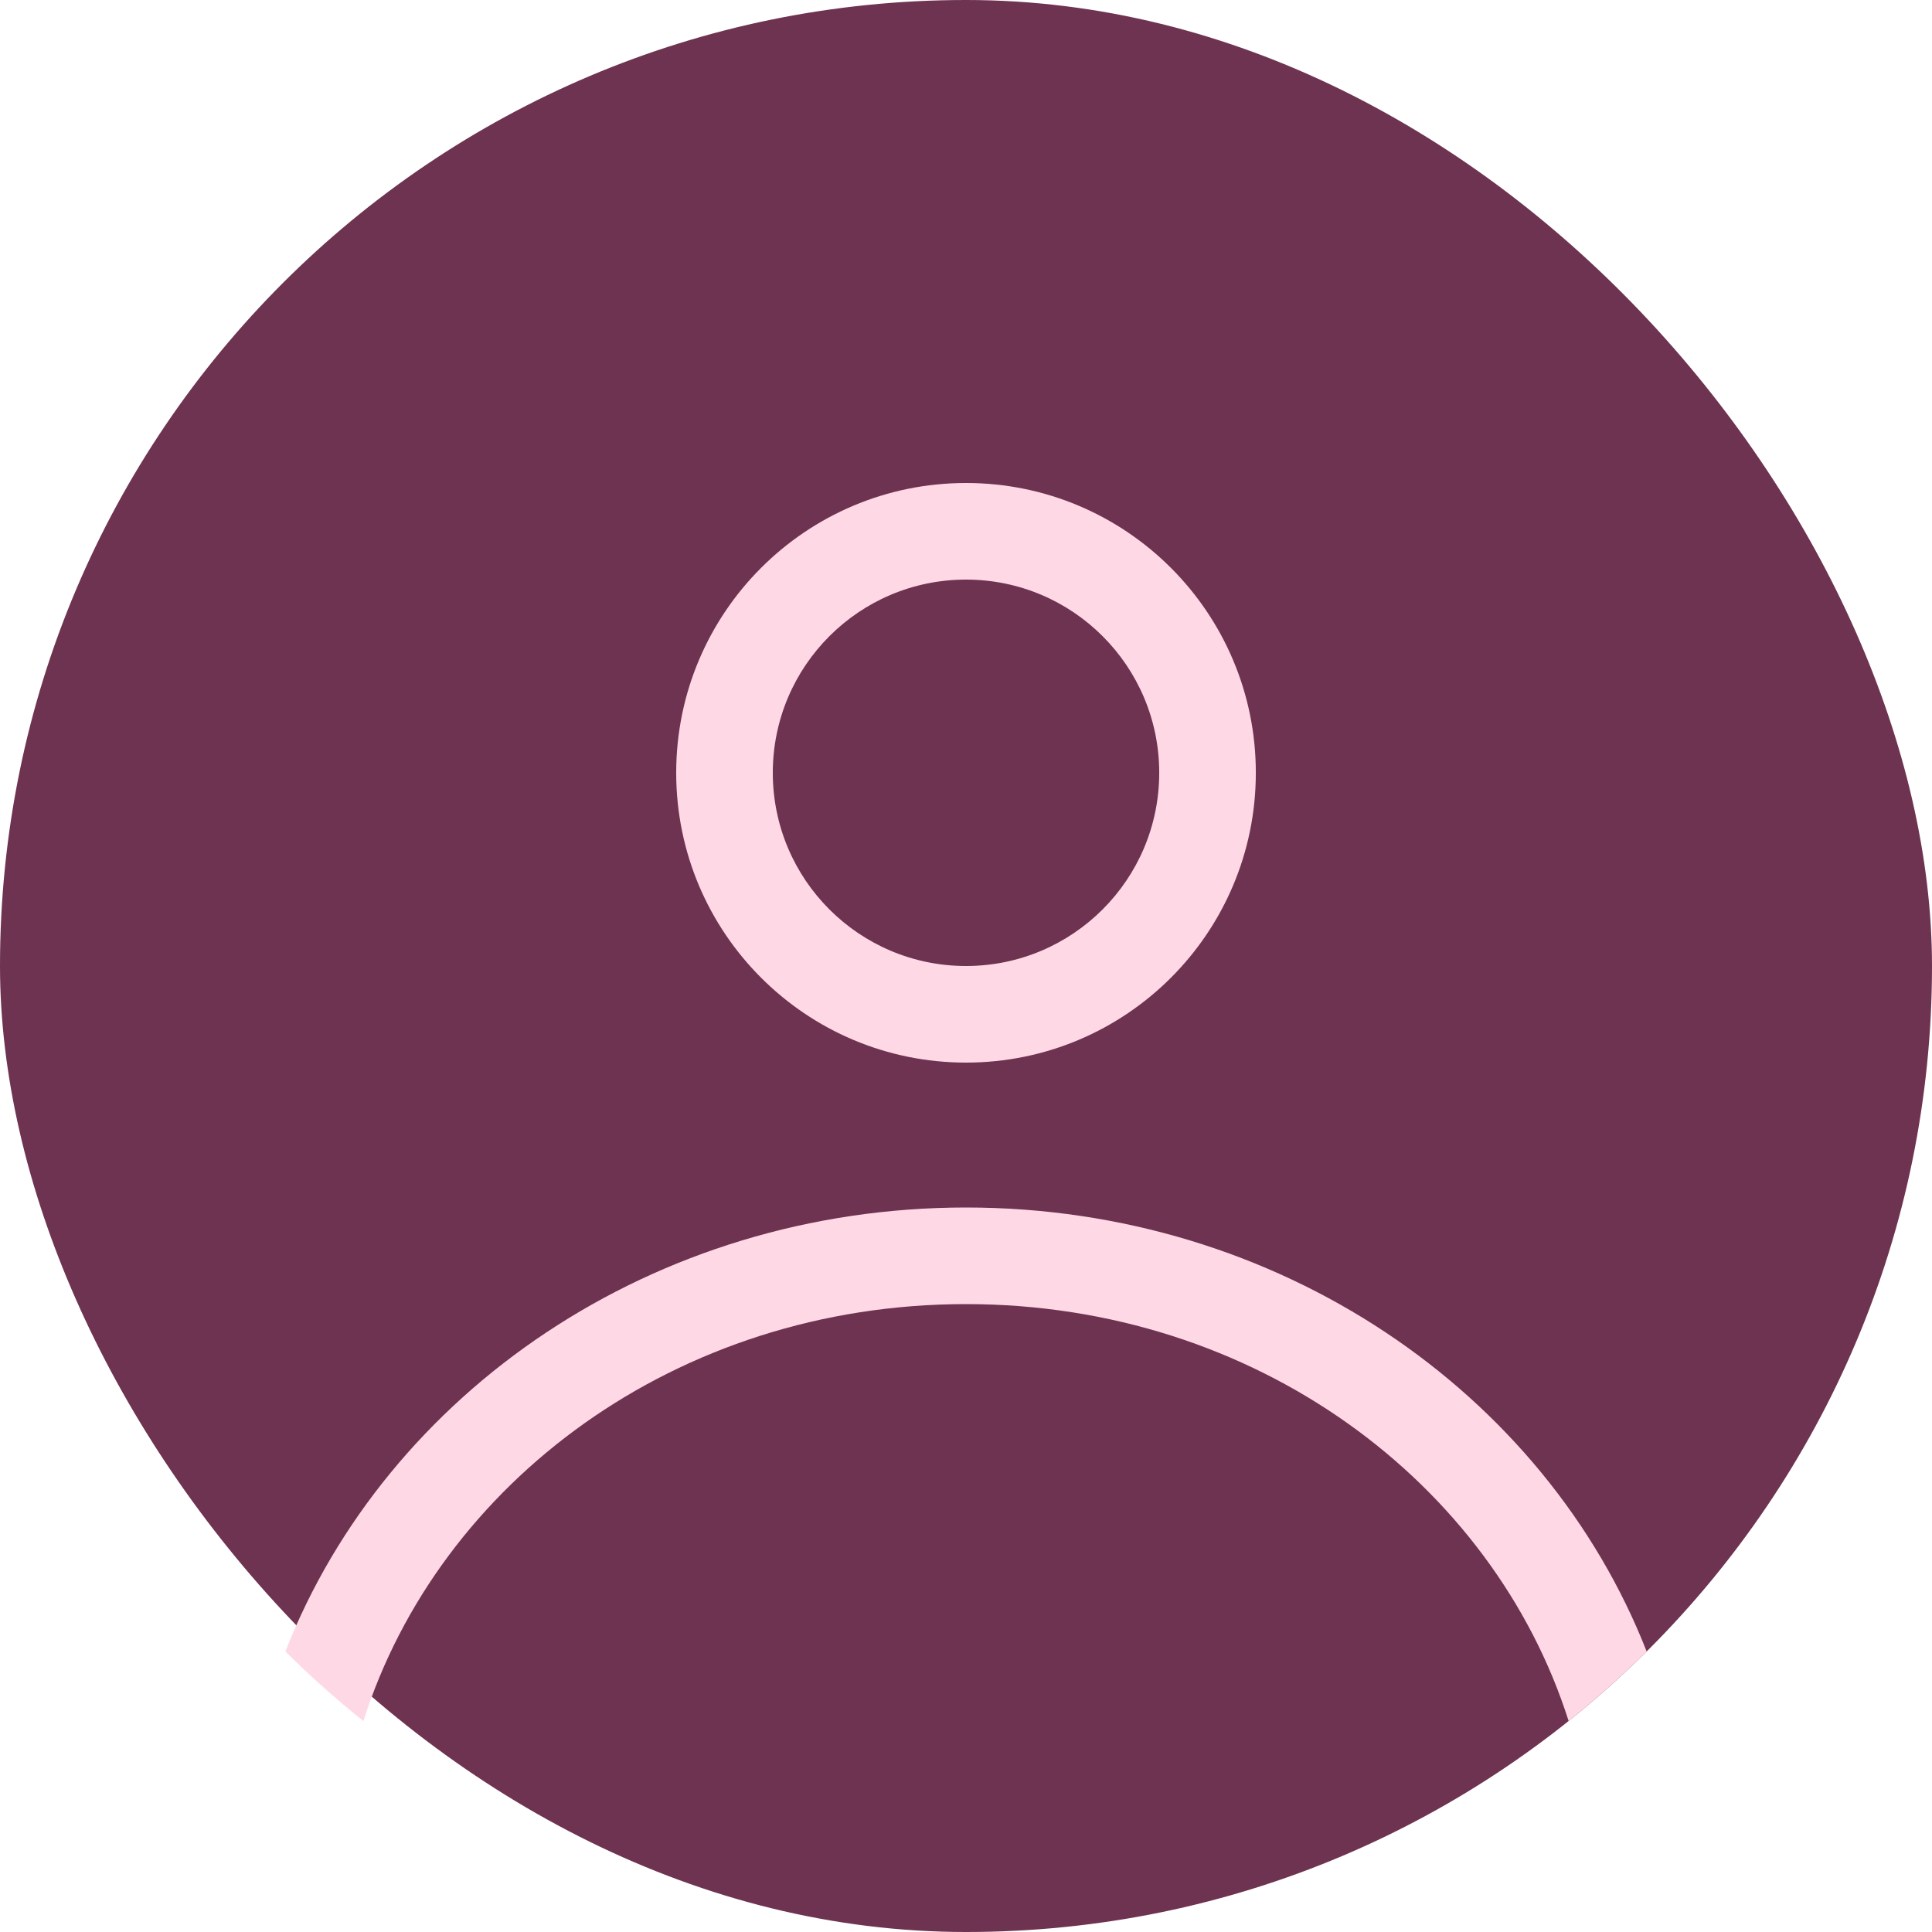 <svg width="75" height="75" viewBox="0 0 75 75" fill="none" xmlns="http://www.w3.org/2000/svg">
<rect width="75" height="75" rx="37.5" fill="#6D3350"/>
<path fill-rule="evenodd" clip-rule="evenodd" d="M48.751 30C48.751 36.213 43.714 41.25 37.501 41.25C31.287 41.25 26.25 36.213 26.25 30C26.25 23.787 31.287 18.75 37.501 18.75C43.714 18.75 48.751 23.787 48.751 30ZM45.001 30C45.001 34.142 41.643 37.5 37.501 37.5C33.358 37.5 30 34.142 30 30C30 25.858 33.358 22.5 37.501 22.5C41.643 22.5 45.001 25.858 45.001 30Z" fill="#FFD8E6"/>
<path d="M37.501 46.875C25.361 46.875 15.018 54.053 11.078 64.11C12.038 65.063 13.049 65.965 14.107 66.81C17.041 57.577 26.244 50.625 37.501 50.625C48.757 50.625 57.96 57.577 60.894 66.81C61.952 65.965 62.963 65.063 63.923 64.11C59.983 54.053 49.64 46.875 37.501 46.875Z" fill="#FFD8E6"/>
</svg>
